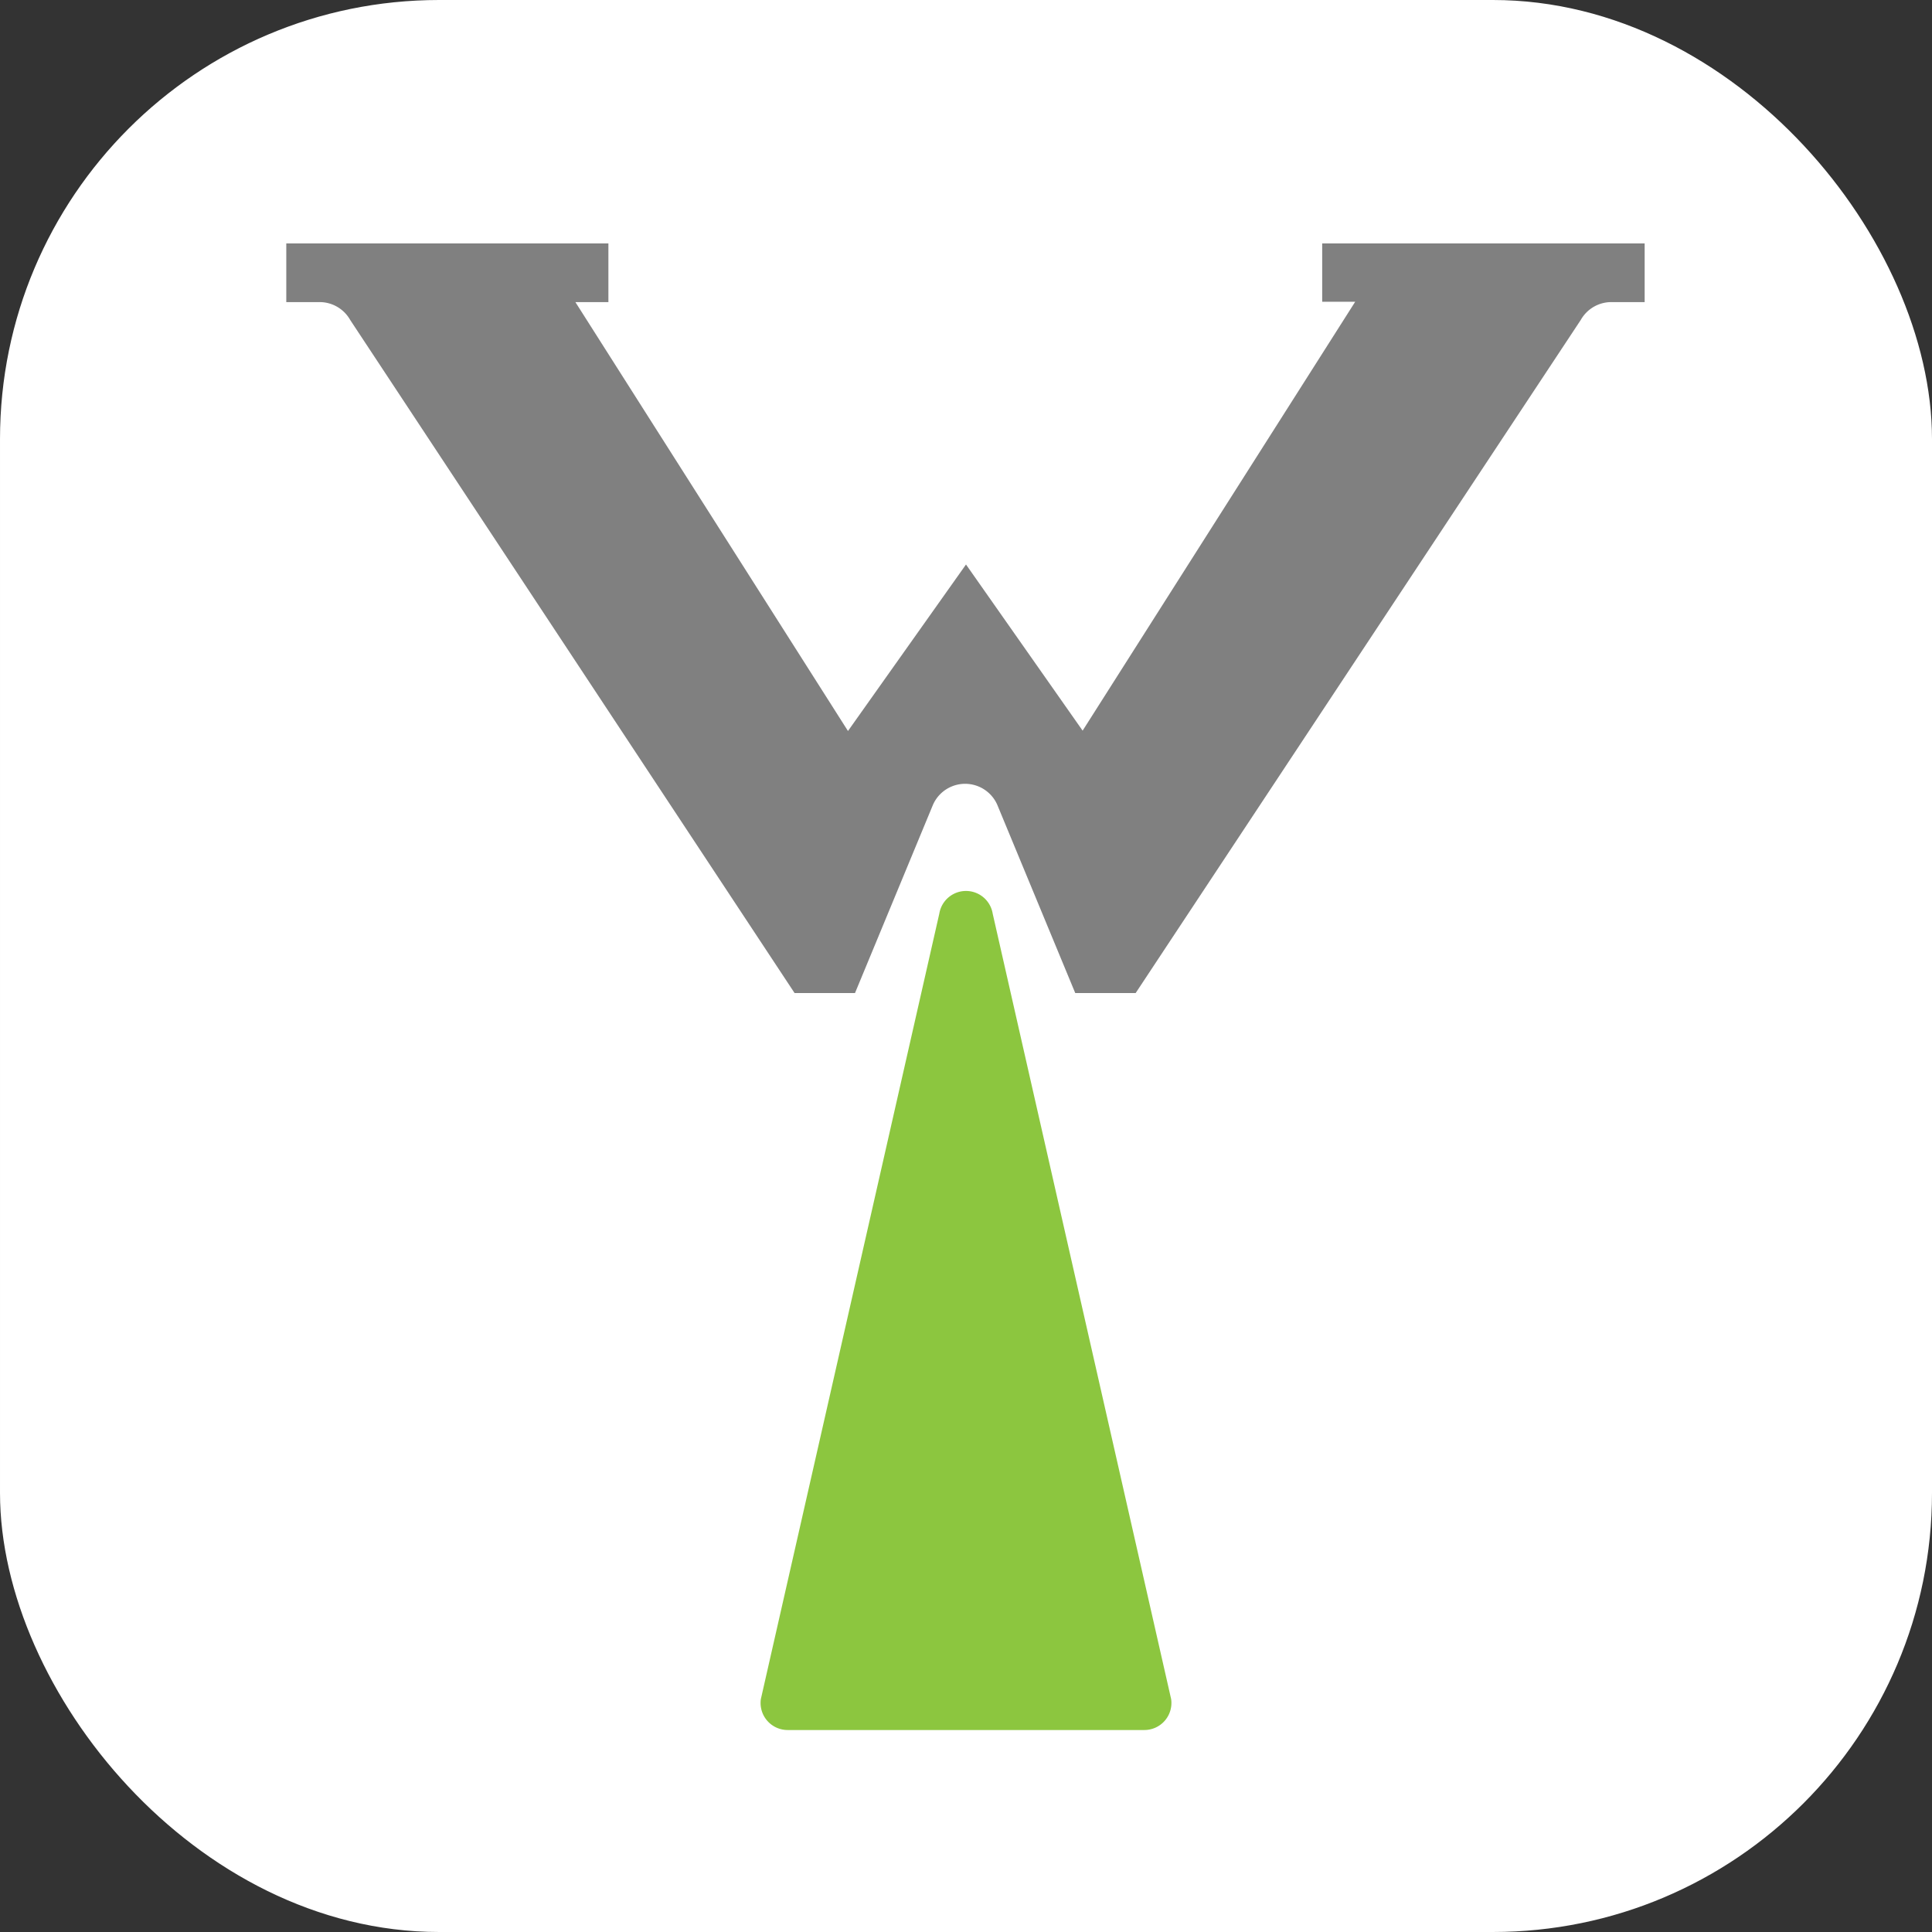 <svg xmlns="http://www.w3.org/2000/svg" viewBox="0 0 55 55"><rect x="0" y="0" width="55" height="55" fill="#333333" stroke="none"/><defs><style>.cls-1{fill:#fff;stroke:#fff;stroke-miterlimit:10;}.cls-2{fill:gray;}.cls-3{fill:#8cc63f;}</style></defs><title>myFavIcon</title><g id="Layer_1" data-name="Layer 1"><rect class="cls-1" x="0.5" y="0.5" width="54" height="54" rx="12" ry="12"/></g><g id="Layer_2" data-name="Layer 2"><path class="cls-2" d="M151.68,92.57,155,97.3h0l7.76-12.21h-.94V83.43H171V85.1h-.93a1,1,0,0,0-.89.51l-12.67,19.16h-1.72l-2.22-5.36a1,1,0,0,0-1.83,0l-2.22,5.36h-1.72L134.15,85.61a1,1,0,0,0-.89-.51h-.93V83.43h9.17V85.1h-.94l7.76,12.21" transform="translate(-124.18 -76.5)"/><path class="cls-3" d="M150.92,102.51l-5.08,22.36a.77.77,0,0,0,.76.88h10.16a.77.77,0,0,0,.76-.88l-5.08-22.36A.77.77,0,0,0,150.92,102.51Z" transform="translate(-124.18 -76.5)"/></g></svg>
